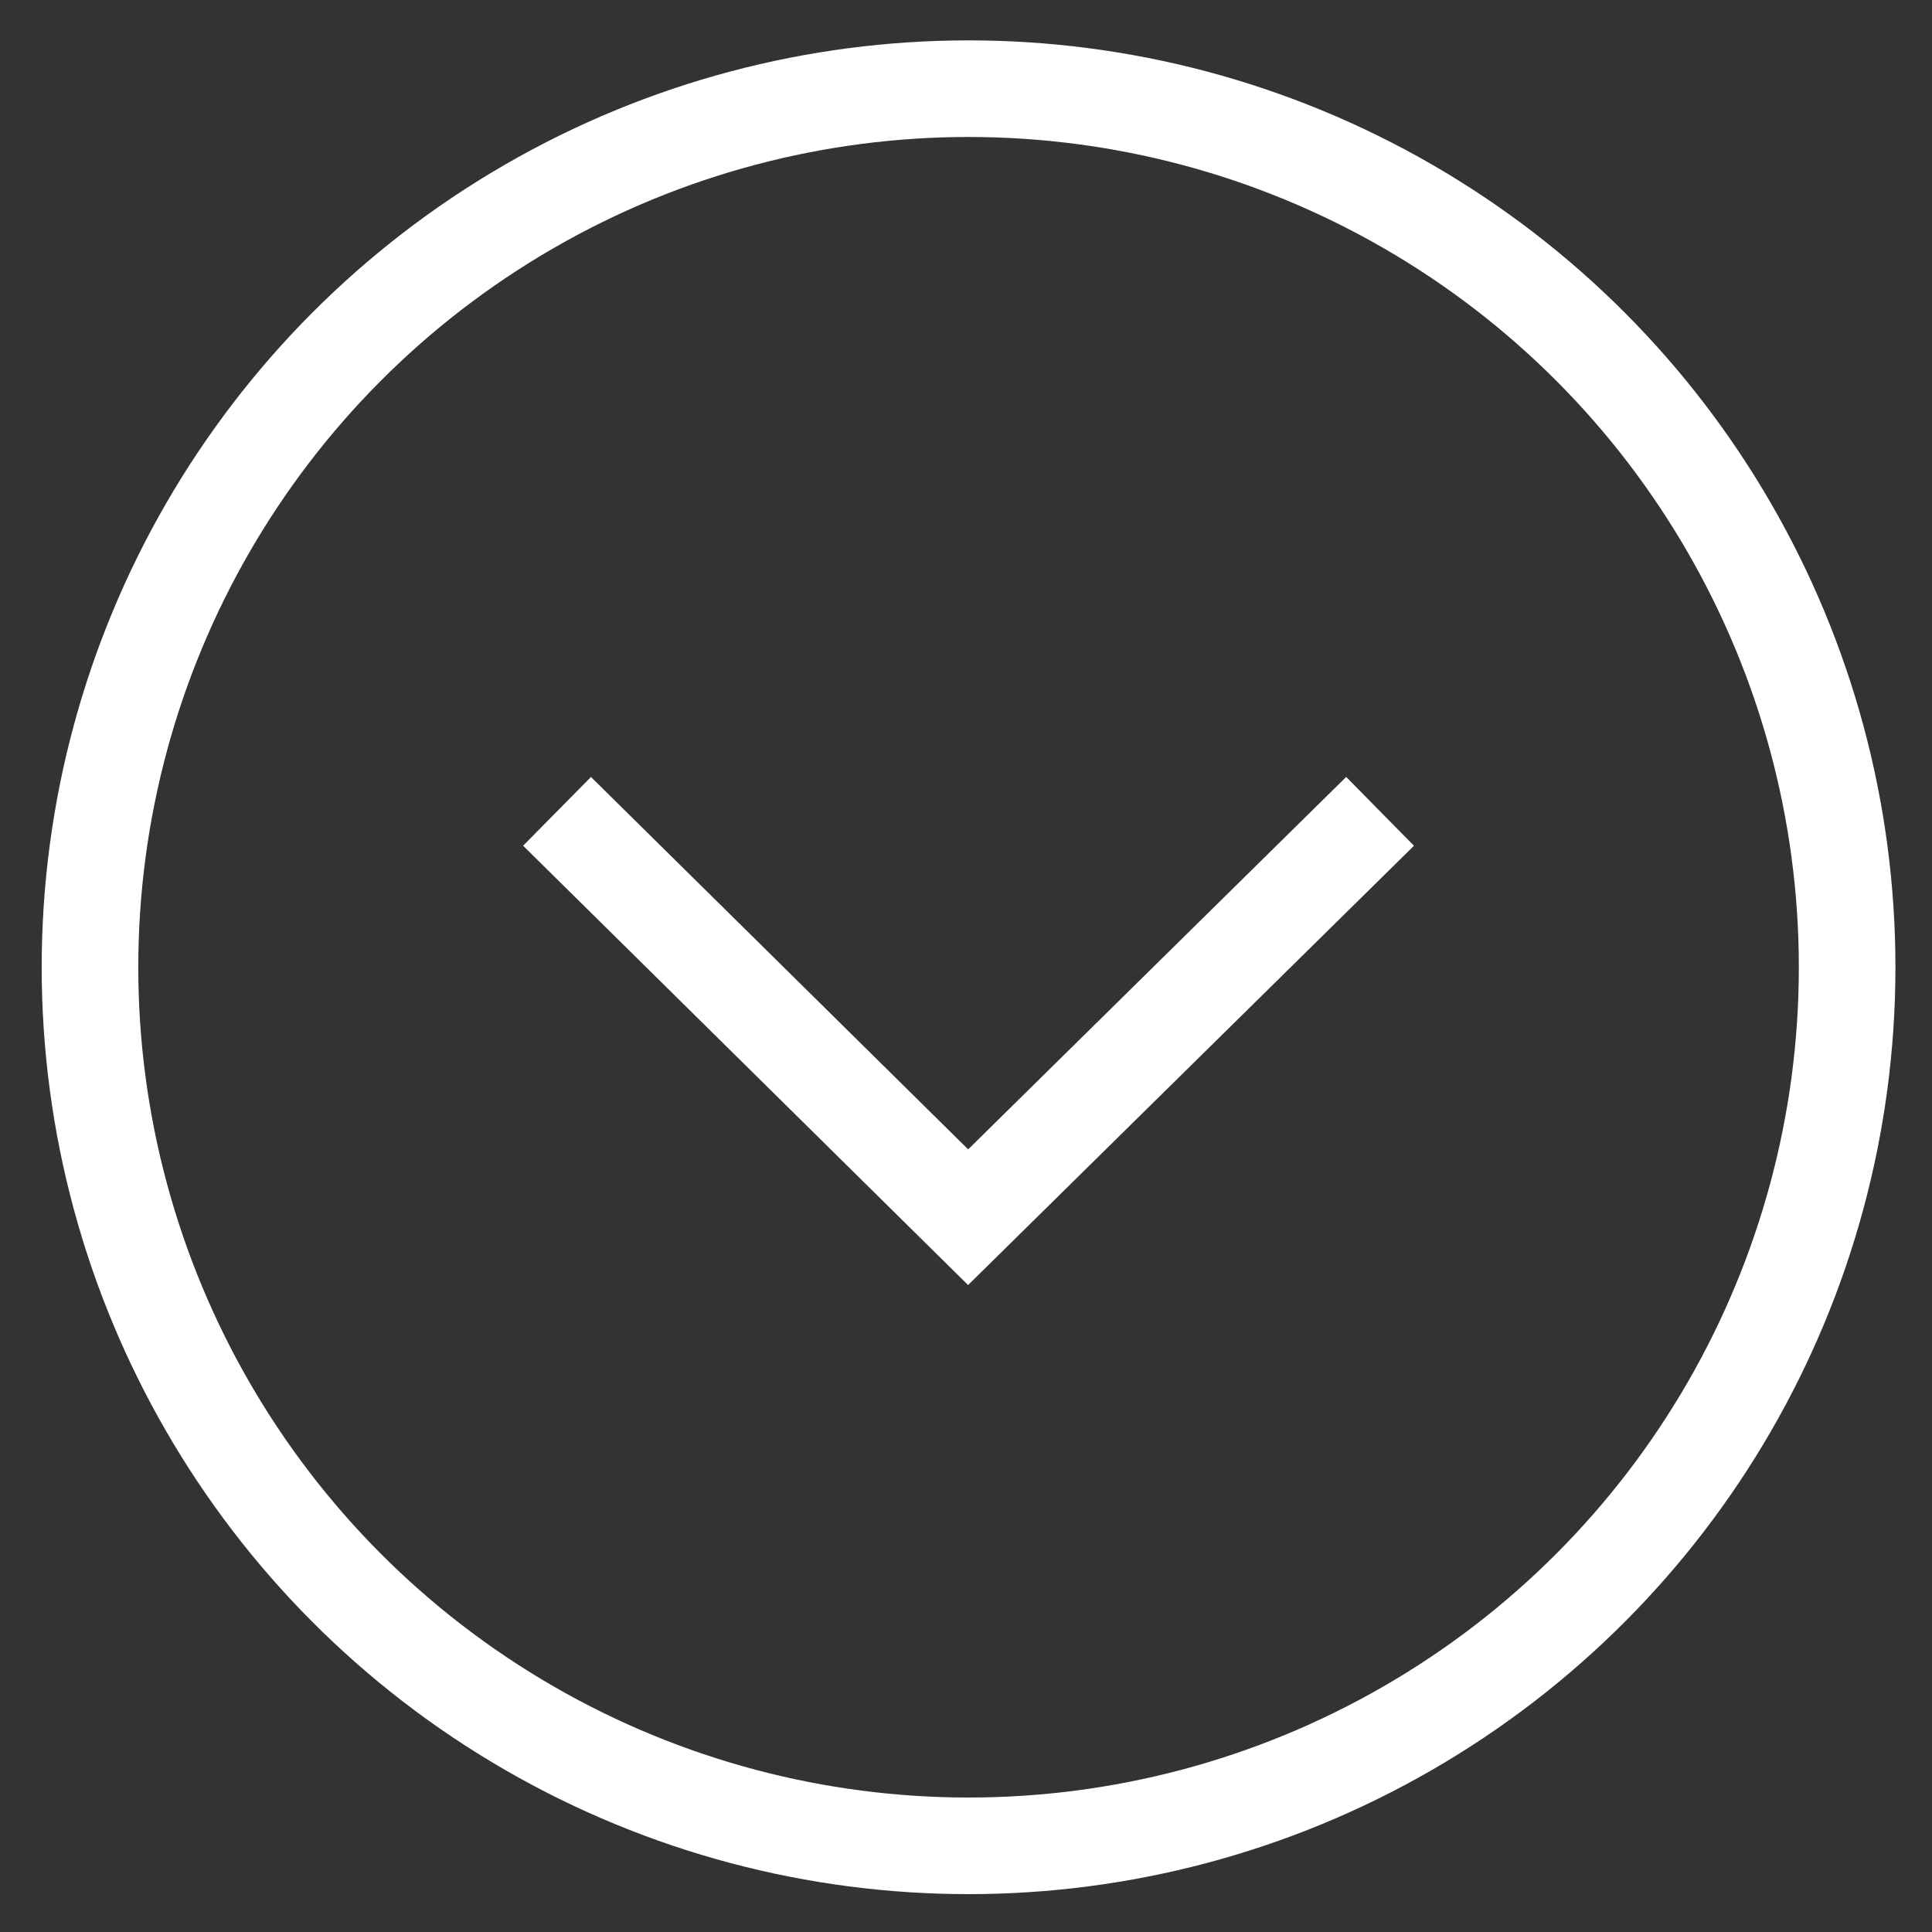<svg width="40" height="40" viewBox="0 0 40 40" fill="none" xmlns="http://www.w3.org/2000/svg">
<rect x="0" y="0" width="40" height="40" fill="#333333" stroke="none"/>
<path d="M28.573 16.798L20.044 25.201L11.533 16.798" stroke="white" stroke-width="2" stroke-miterlimit="10"/>
<circle cx="20.053" cy="20.026" r="18.19" stroke="white" stroke-width="2"/>
</svg>

